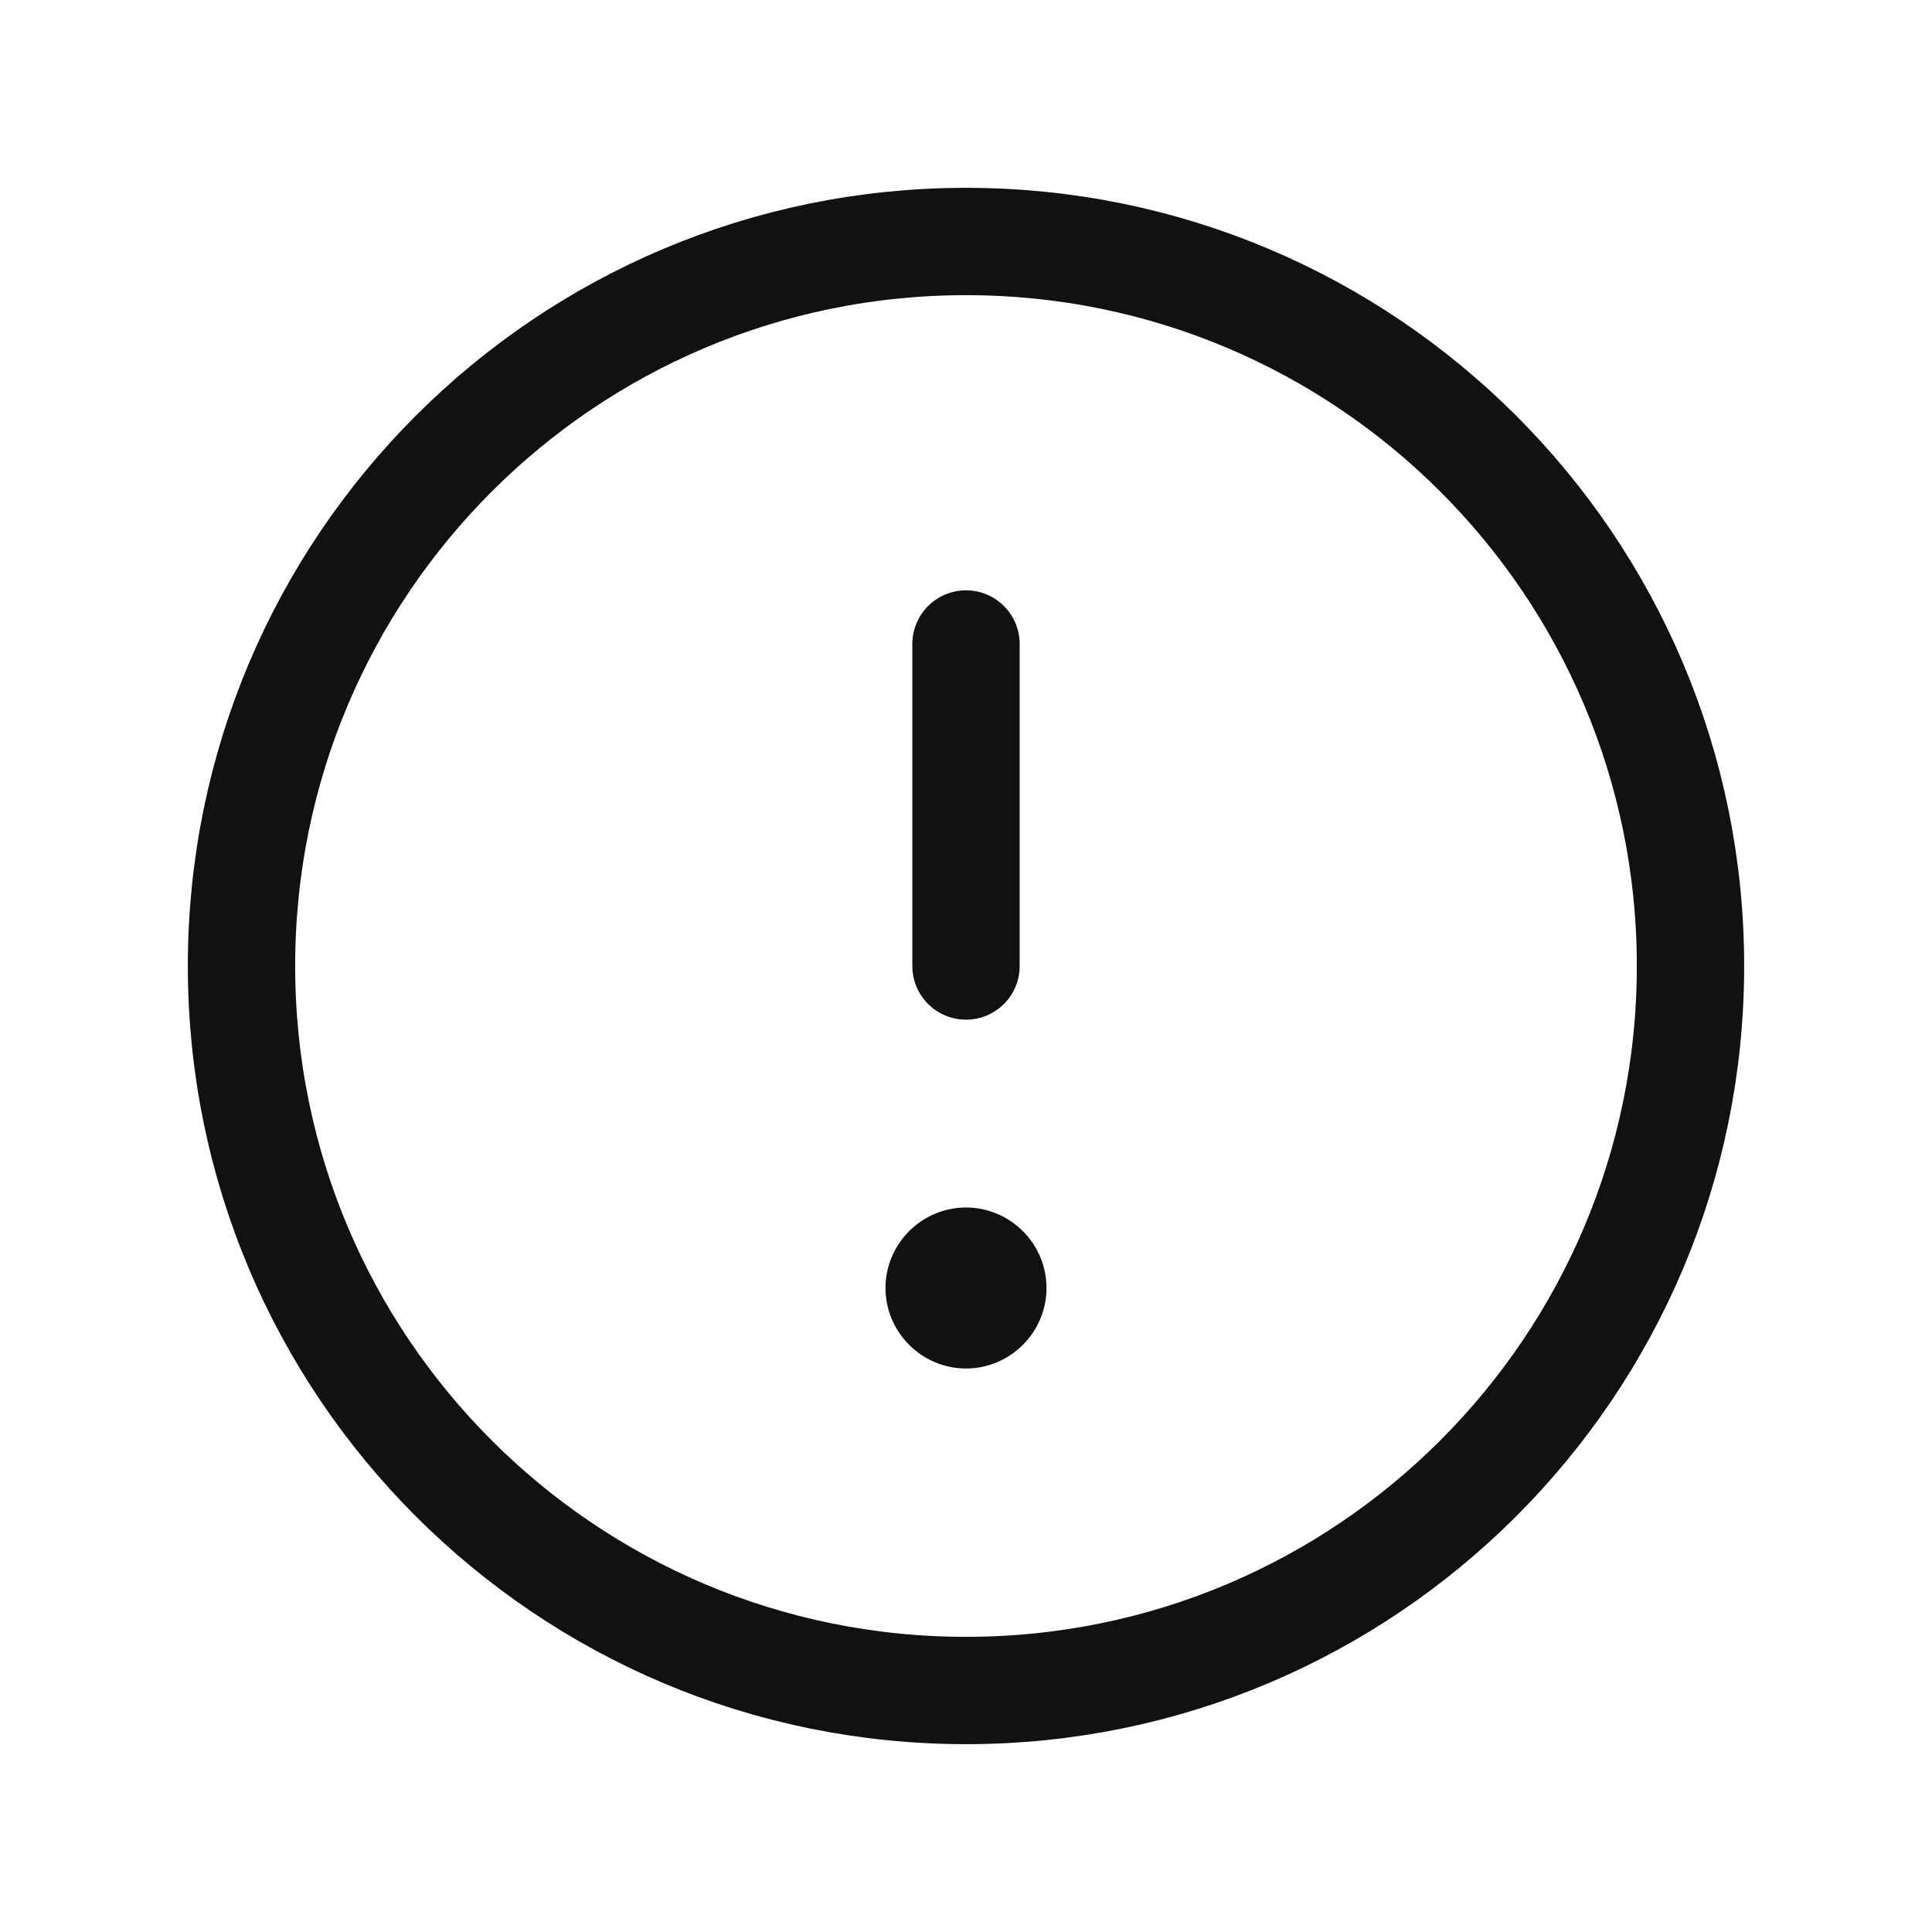 <svg width="36" height="36" viewBox="0 0 36 36" fill="none" xmlns="http://www.w3.org/2000/svg">
<path d="M18 31.5C25.456 31.5 31.5 25.456 31.5 18C31.5 10.544 25.456 4.5 18 4.5C10.544 4.5 4.5 10.544 4.5 18C4.5 25.456 10.544 31.5 18 31.5Z" stroke="#111111" stroke-width="2" stroke-linejoin="round"/>
<path d="M18 22.5C17.175 22.5 16.5 23.175 16.5 24C16.5 24.825 17.175 25.5 18 25.5C18.825 25.5 19.5 24.825 19.5 24C19.5 23.175 18.825 22.5 18 22.5Z" fill="#111111"/>
<path d="M18 12V18" stroke="#111111" stroke-width="2" stroke-linecap="round"/>
</svg>
